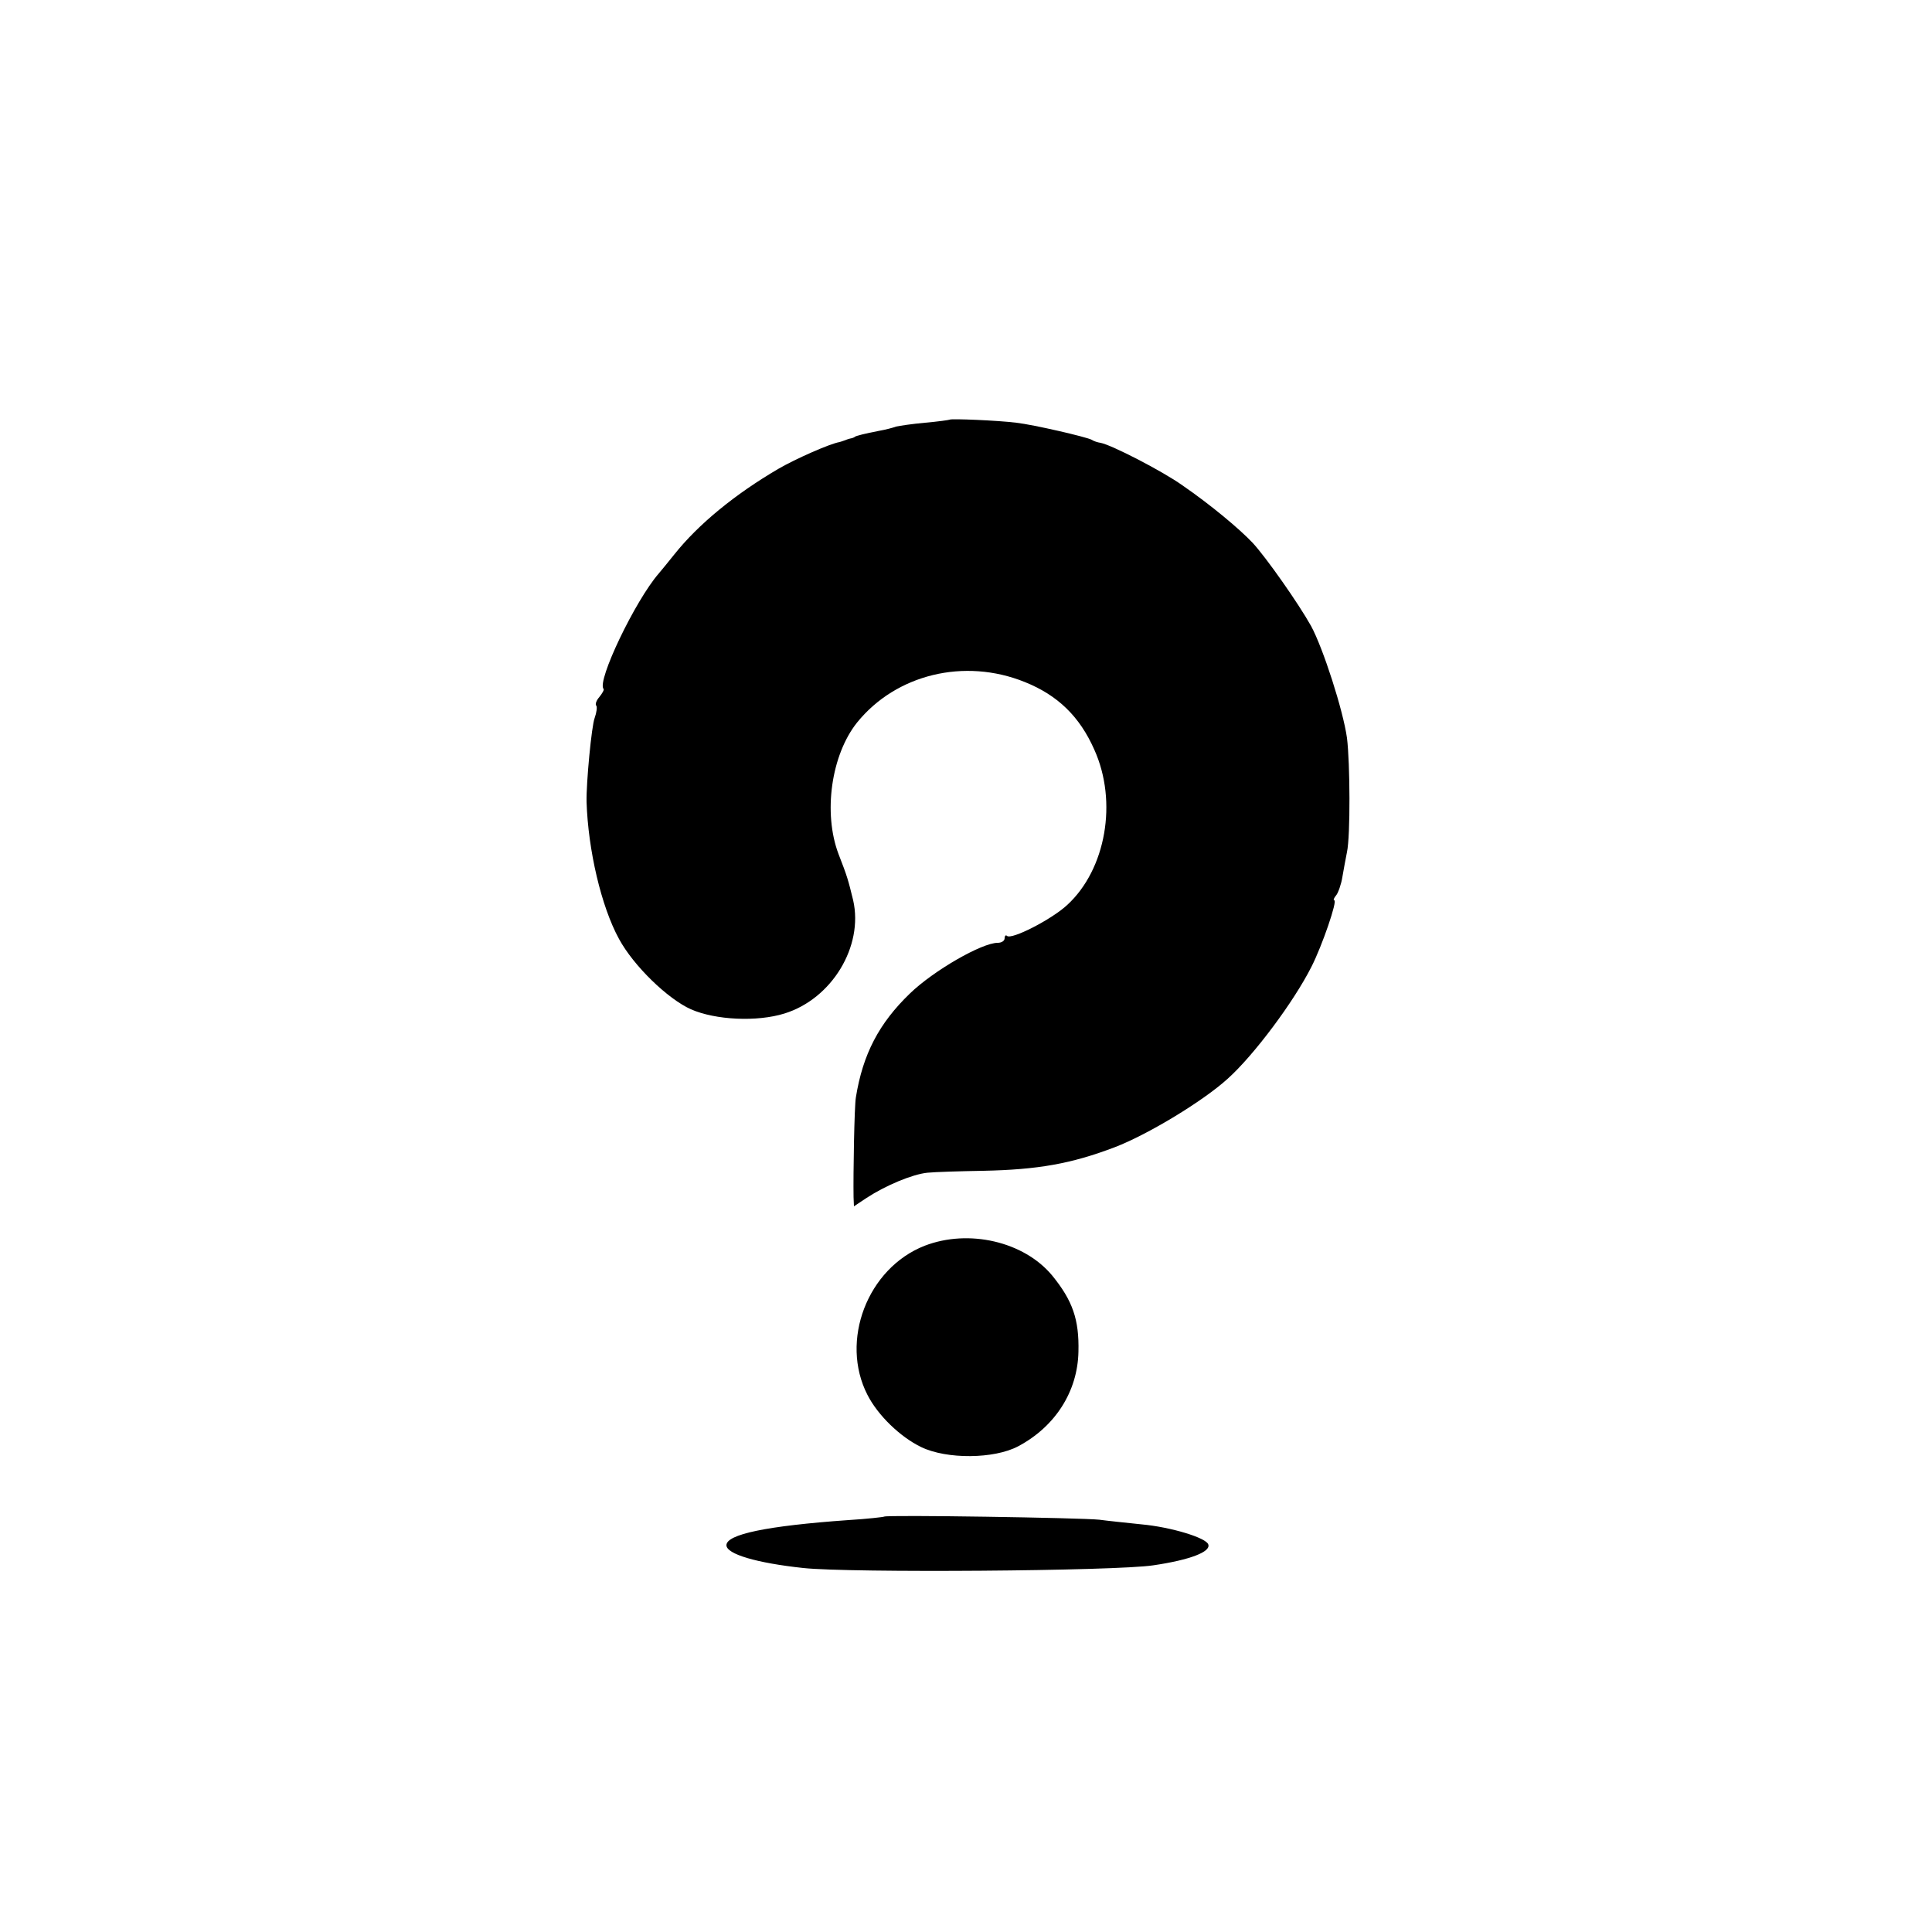 <?xml version="1.0" standalone="no"?>
<!DOCTYPE svg PUBLIC "-//W3C//DTD SVG 20010904//EN"
 "http://www.w3.org/TR/2001/REC-SVG-20010904/DTD/svg10.dtd">
<svg version="1.0" xmlns="http://www.w3.org/2000/svg"
 width="500pt" height="500pt" viewBox="0 0 500 500"
 preserveAspectRatio="xMidYMid meet">
<g transform="translate(0,500) scale(0.1,-0.1)"
fill="#000000" stroke="none">
<path d="M2458 3914 c-2 -1 -30 -5 -64 -8 -33 -3 -67 -8 -75 -10 -8 -3 -27 -8
-44 -11 -37 -7 -59 -13 -62 -15 -2 -2 -7 -4 -13 -5 -5 -1 -12 -4 -15 -5 -3 -1
-8 -3 -12 -4 -25 -4 -115 -44 -158 -69 -113 -66 -208 -144 -270 -222 -16 -20
-34 -42 -40 -49 -61 -70 -161 -279 -143 -299 2 -2 -3 -11 -11 -21 -8 -9 -11
-19 -8 -22 3 -3 1 -18 -4 -32 -8 -20 -22 -168 -21 -217 4 -125 38 -271 84
-355 38 -70 126 -155 186 -182 64 -28 171 -33 242 -11 123 38 205 174 178 293
-13 53 -15 61 -38 120 -40 106 -19 256 48 340 101 125 278 168 434 105 85 -34
142 -89 180 -175 61 -135 30 -310 -70 -402 -41 -38 -145 -91 -156 -80 -3 3 -6
0 -6 -6 0 -7 -8 -12 -18 -12 -41 0 -166 -72 -227 -131 -80 -77 -122 -157 -140
-269 -4 -22 -7 -198 -6 -258 l1 -24 33 22 c49 32 118 61 157 65 19 2 85 4 145
5 141 3 227 18 340 61 86 33 228 119 292 177 68 61 171 199 217 290 28 55 68
172 59 172 -3 0 -1 6 5 13 5 6 13 28 16 47 3 19 9 49 12 65 9 42 8 230 0 295
-10 72 -62 233 -93 290 -33 59 -116 177 -151 215 -34 36 -108 98 -182 149 -52
37 -184 105 -212 110 -7 1 -17 4 -23 8 -13 7 -150 39 -195 44 -47 6 -169 11
-172 8z"/>
<path d="M2393 1776 c-148 -58 -220 -246 -148 -386 27 -53 85 -109 139 -135
66 -32 189 -31 251 2 96 51 154 142 156 245 2 83 -15 132 -68 197 -73 88 -216
121 -330 77z"/>
<path d="M2288 1075 c-1 -1 -43 -6 -93 -9 -212 -15 -315 -37 -315 -65 0 -23
78 -46 199 -59 121 -13 808 -8 906 7 95 14 149 35 142 54 -5 17 -96 45 -173
52 -38 4 -87 9 -109 12 -46 5 -551 13 -557 8z"/>
</g>
</svg>
